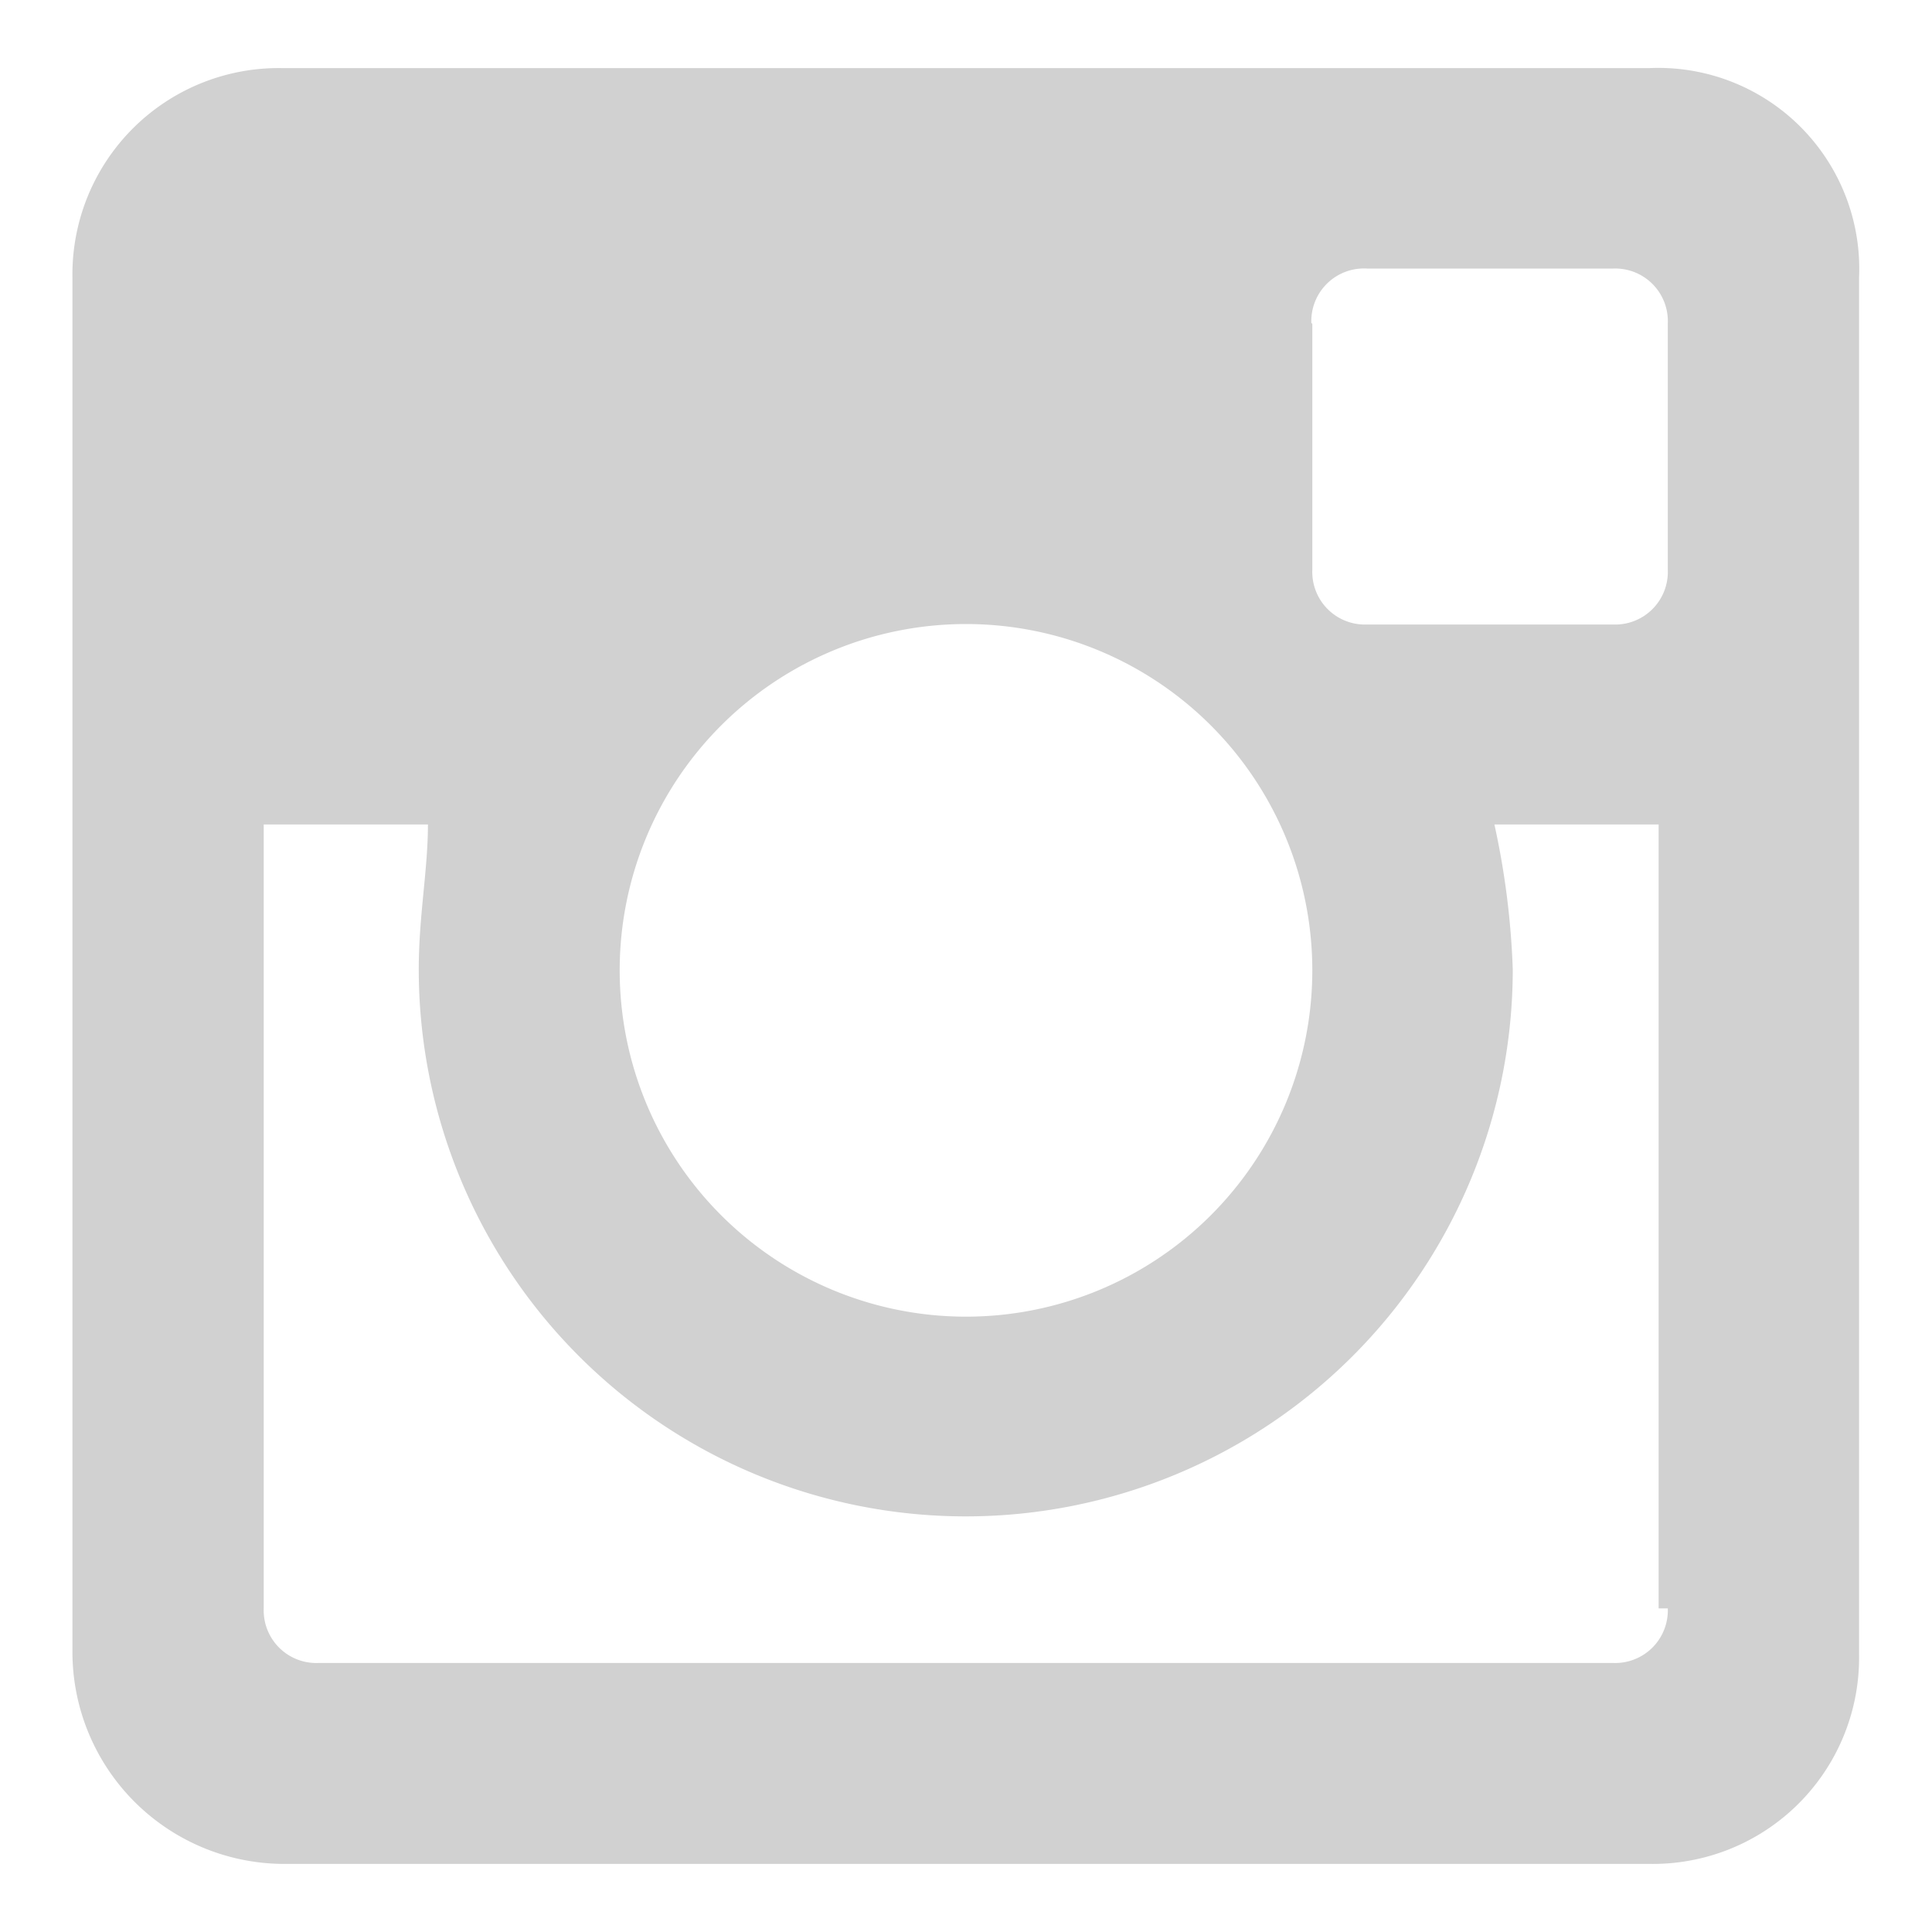 <svg id="Layer_1" data-name="Layer 1" xmlns="http://www.w3.org/2000/svg" width="40" height="40" viewBox="0 0 40 40">
  <defs>
    <style>
      .cls-1 {
        fill: #d1d1d1;
      }
    </style>
  </defs>
  <title>sprites</title>
  <path class="cls-1" d="M34.15,1.41H5.84A4.27,4.27,0,0,0,1.5,5.75v28.5a4.39,4.39,0,0,0,4.34,4.34H34.15a4.27,4.27,0,0,0,4.34-4.34V5.75A4.16,4.16,0,0,0,34.15,1.41Zm-7,5.28A1.09,1.09,0,0,1,28.3,5.56h5.1A1.09,1.09,0,0,1,34.53,6.7v5.1a1.09,1.09,0,0,1-1.13,1.13H28.3a1.09,1.09,0,0,1-1.13-1.13V6.7ZM20,12.92a7.17,7.17,0,1,1-7.17,7.17A7.17,7.17,0,0,1,20,12.92ZM34.53,33.3a1.09,1.09,0,0,1-1.13,1.13H6.6A1.09,1.09,0,0,1,5.46,33.3V17.07h3.4c0,0.94-.19,1.89-0.19,3a11.32,11.32,0,0,0,22.65,0,16.51,16.51,0,0,0-.38-3h3.4V33.3h0.19Z"/>
</svg>
